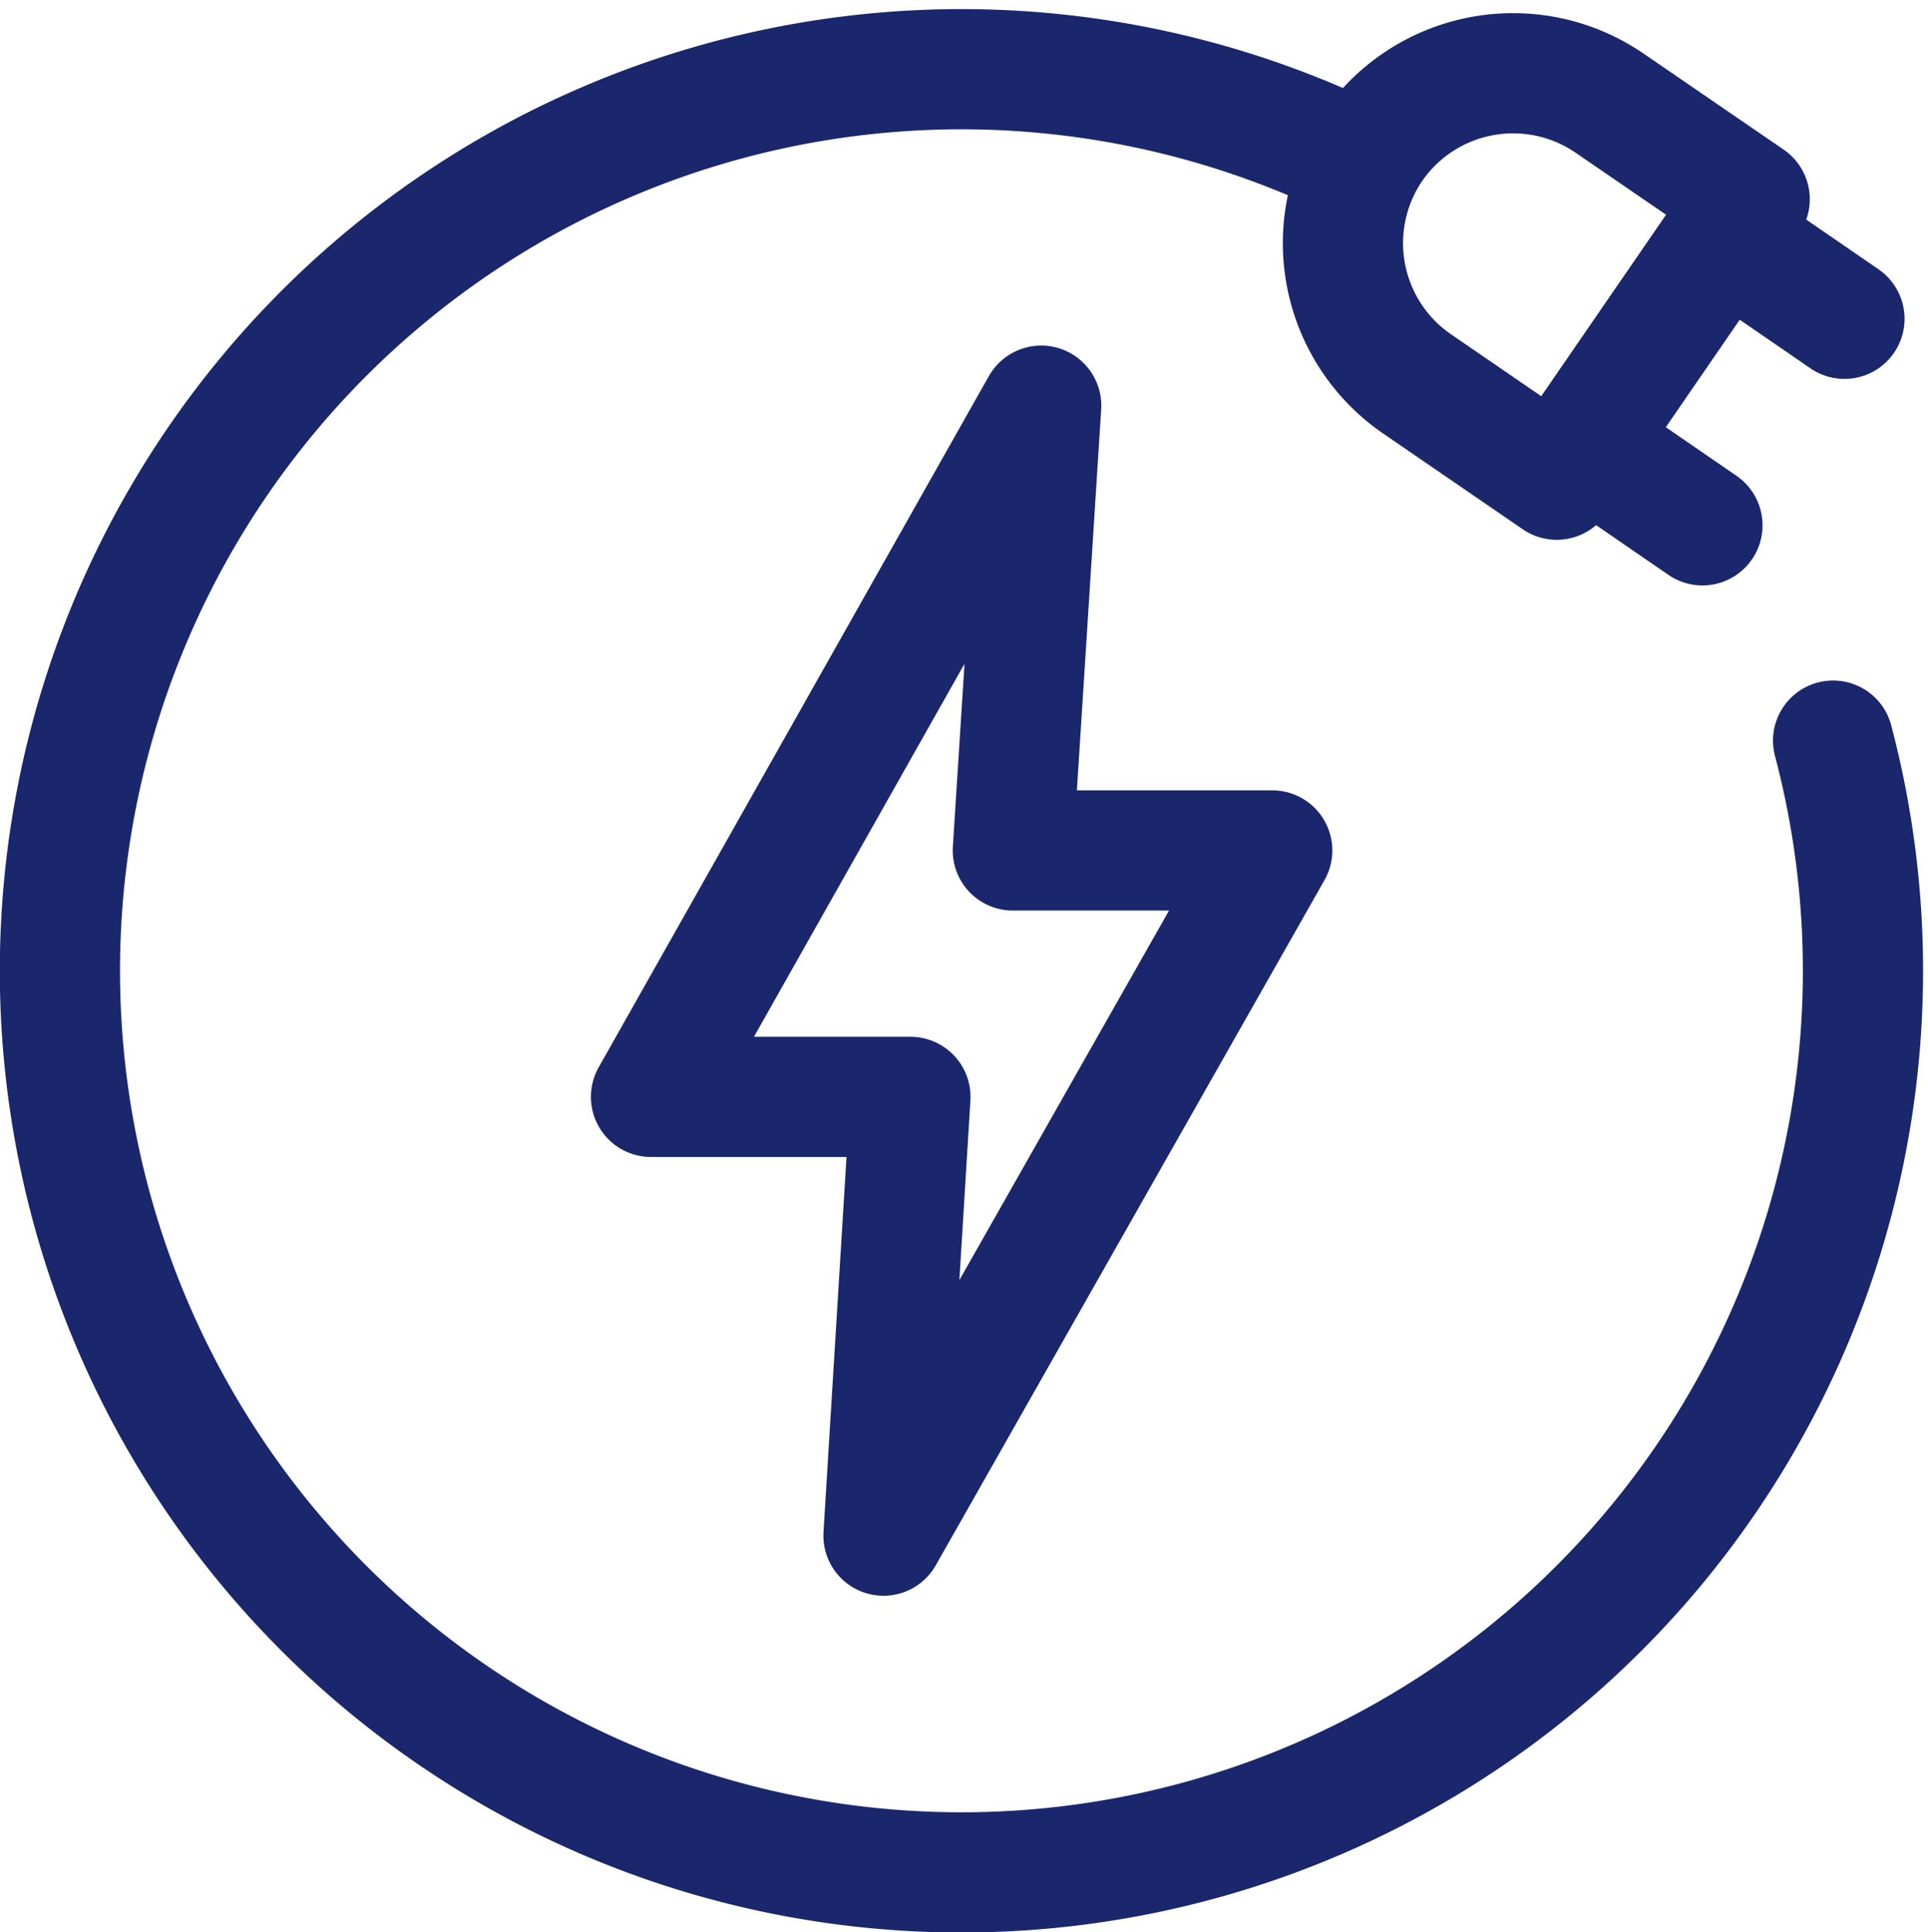 <svg xmlns="http://www.w3.org/2000/svg" width="32.079" height="32.147" viewBox="0 0 32.079 32.147">
  <g id="electricity" transform="translate(-14 -13.853)">
    <path id="Path_322" data-name="Path 322" d="M44.5,26.175a15,15,0,1,1-8.026-9.7" fill="none" stroke="#1a276c" stroke-linecap="round" stroke-linejoin="round" stroke-width="2" fill-rule="evenodd"/>
    <path id="Path_323" data-name="Path 323" d="M178.99,112.4h4.316l-6.468,11.4.448-7.3H172.97L179.462,105Z" transform="translate(-148.138 -84.398)" fill="none" stroke="#1a276c" stroke-linecap="round" stroke-linejoin="round" stroke-width="2" fill-rule="evenodd"/>
    <path id="Path_324" data-name="Path 324" d="M364.705,18.158l-3.21,4.667-2.333-1.6a2.84,2.84,0,0,1-.729-3.938h0a2.84,2.84,0,0,1,3.938-.729Z" transform="translate(-321.593 -0.991)" fill="none" stroke="#1a276c" stroke-linecap="round" stroke-linejoin="round" stroke-width="2" fill-rule="evenodd"/>
    <line id="Line_21" data-name="Line 21" x2="1.795" y2="1.234" transform="translate(40.531 21.359)" fill="none" stroke="#1a276c" stroke-linecap="round" stroke-linejoin="round" stroke-width="2"/>
    <line id="Line_22" data-name="Line 22" x2="1.795" y2="1.234" transform="translate(42.894 17.923)" fill="none" stroke="#1a276c" stroke-linecap="round" stroke-linejoin="round" stroke-width="2"/>
  </g>
</svg>
